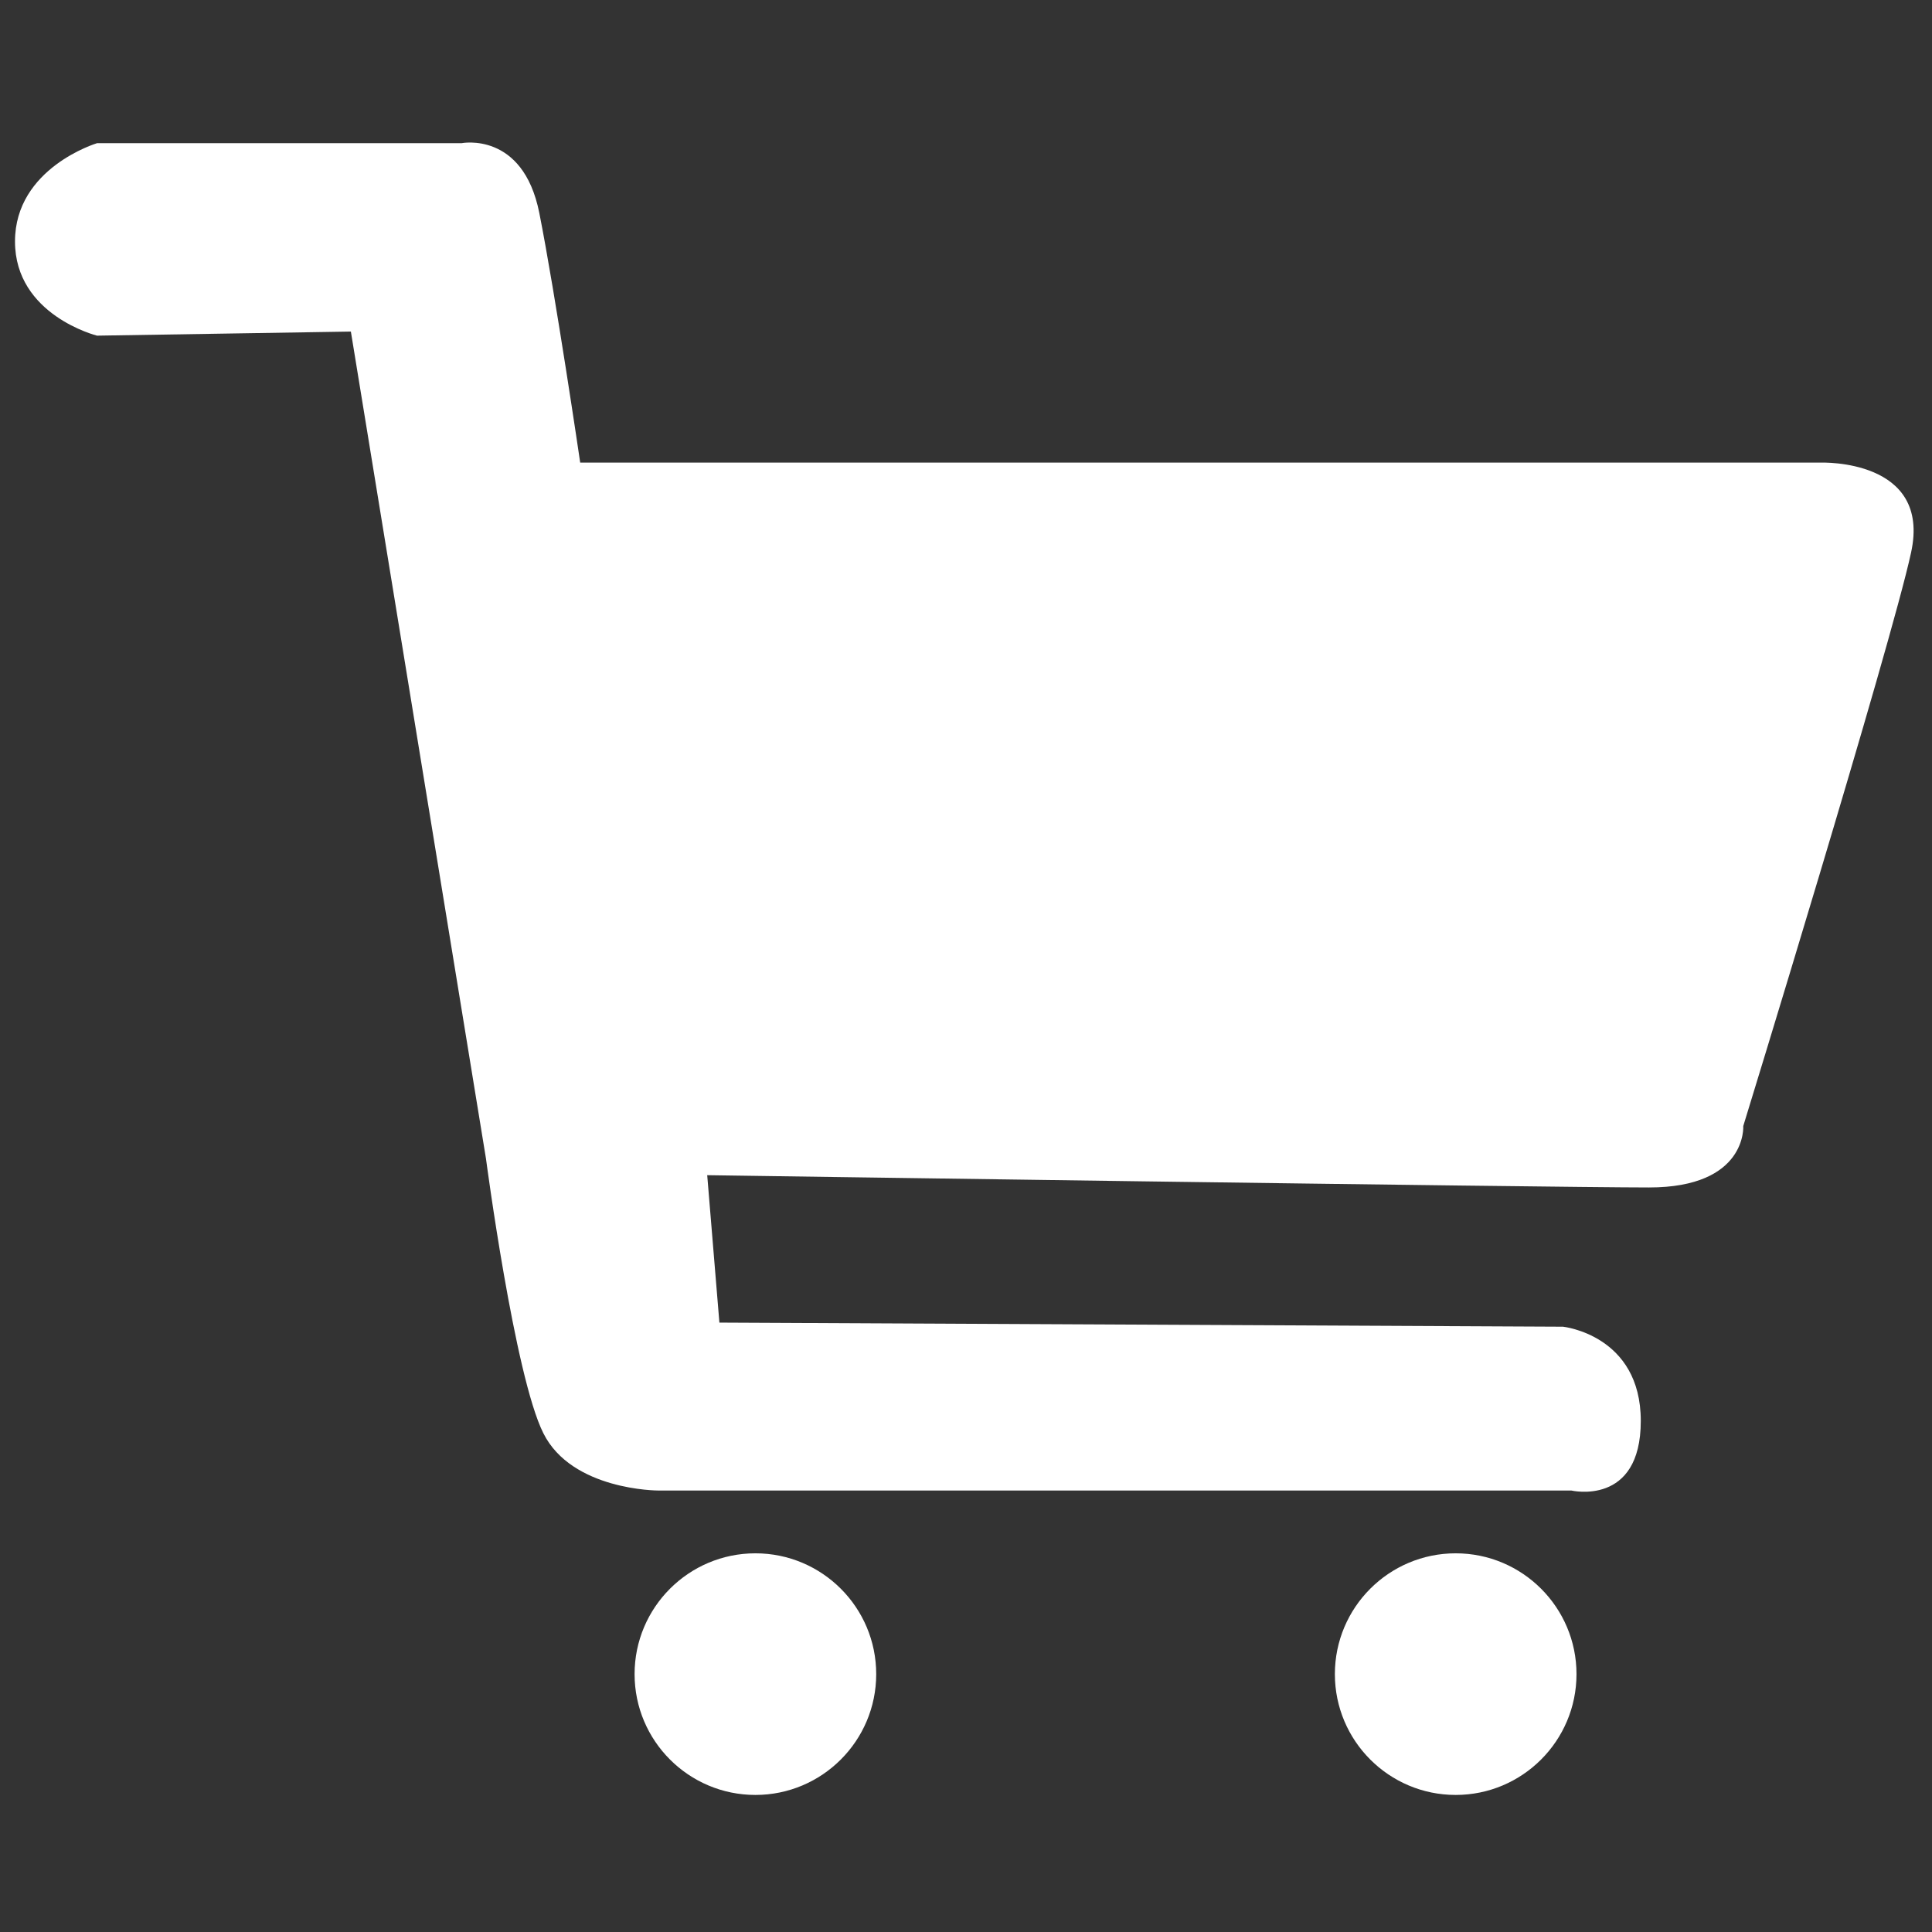 <?xml version="1.0" encoding="UTF-8" standalone="no"?>
<!DOCTYPE svg PUBLIC "-//W3C//DTD SVG 1.1//EN" "http://www.w3.org/Graphics/SVG/1.1/DTD/svg11.dtd">
<svg width="100%" height="100%" viewBox="0 0 128 128" version="1.1" xmlns="http://www.w3.org/2000/svg" xmlns:xlink="http://www.w3.org/1999/xlink" xml:space="preserve" xmlns:serif="http://www.serif.com/" style="fill-rule:evenodd;clip-rule:evenodd;stroke-linejoin:round;stroke-miterlimit:2;">
    <rect x="0" y="0" width="128" height="128" fill="#333333" stroke="none"/>
    <g id="shop" transform="matrix(1.035,0,0,1.035,-661.487,-429.054)">
        <g transform="matrix(1,0,0,1,-439.482,-124.401)">
            <path d="M1084.81,548.112L1108.14,548.112C1108.14,548.112 1112.07,547.325 1113.12,552.568C1114.16,557.811 1115.74,568.559 1115.74,568.559L1195.17,568.559C1195.17,568.559 1202.25,568.297 1200.93,574.326C1199.62,580.355 1190.19,611.026 1190.19,611.026C1190.19,611.026 1190.45,614.958 1184.16,614.958C1177.87,614.958 1123.87,614.172 1123.87,614.172L1124.65,623.609L1178.65,623.871C1178.65,623.871 1183.63,624.396 1183.63,629.901C1183.63,635.406 1179.18,634.357 1179.18,634.357L1120.72,634.357C1120.72,634.357 1115.21,634.357 1113.38,630.687C1111.54,627.017 1109.71,613.123 1109.71,613.123L1101.06,560.17L1084.81,560.432C1084.81,560.432 1079.56,559.122 1079.56,554.403C1079.56,549.684 1084.81,548.112 1084.81,548.112Z" style="fill:white;"/>
        </g>
        <path d="M732.299,513.976C736.567,513.976 740.033,517.441 740.033,521.709C740.033,525.978 736.567,529.443 732.299,529.443C728.031,529.443 724.566,525.978 724.566,521.709C724.566,517.441 728.031,513.976 732.299,513.976ZM687.473,513.976C691.741,513.976 695.206,517.441 695.206,521.709C695.206,525.978 691.741,529.443 687.473,529.443C683.205,529.443 679.739,525.978 679.739,521.709C679.739,517.441 683.205,513.976 687.473,513.976Z" style="fill:white;"/>
    </g>
</svg>

